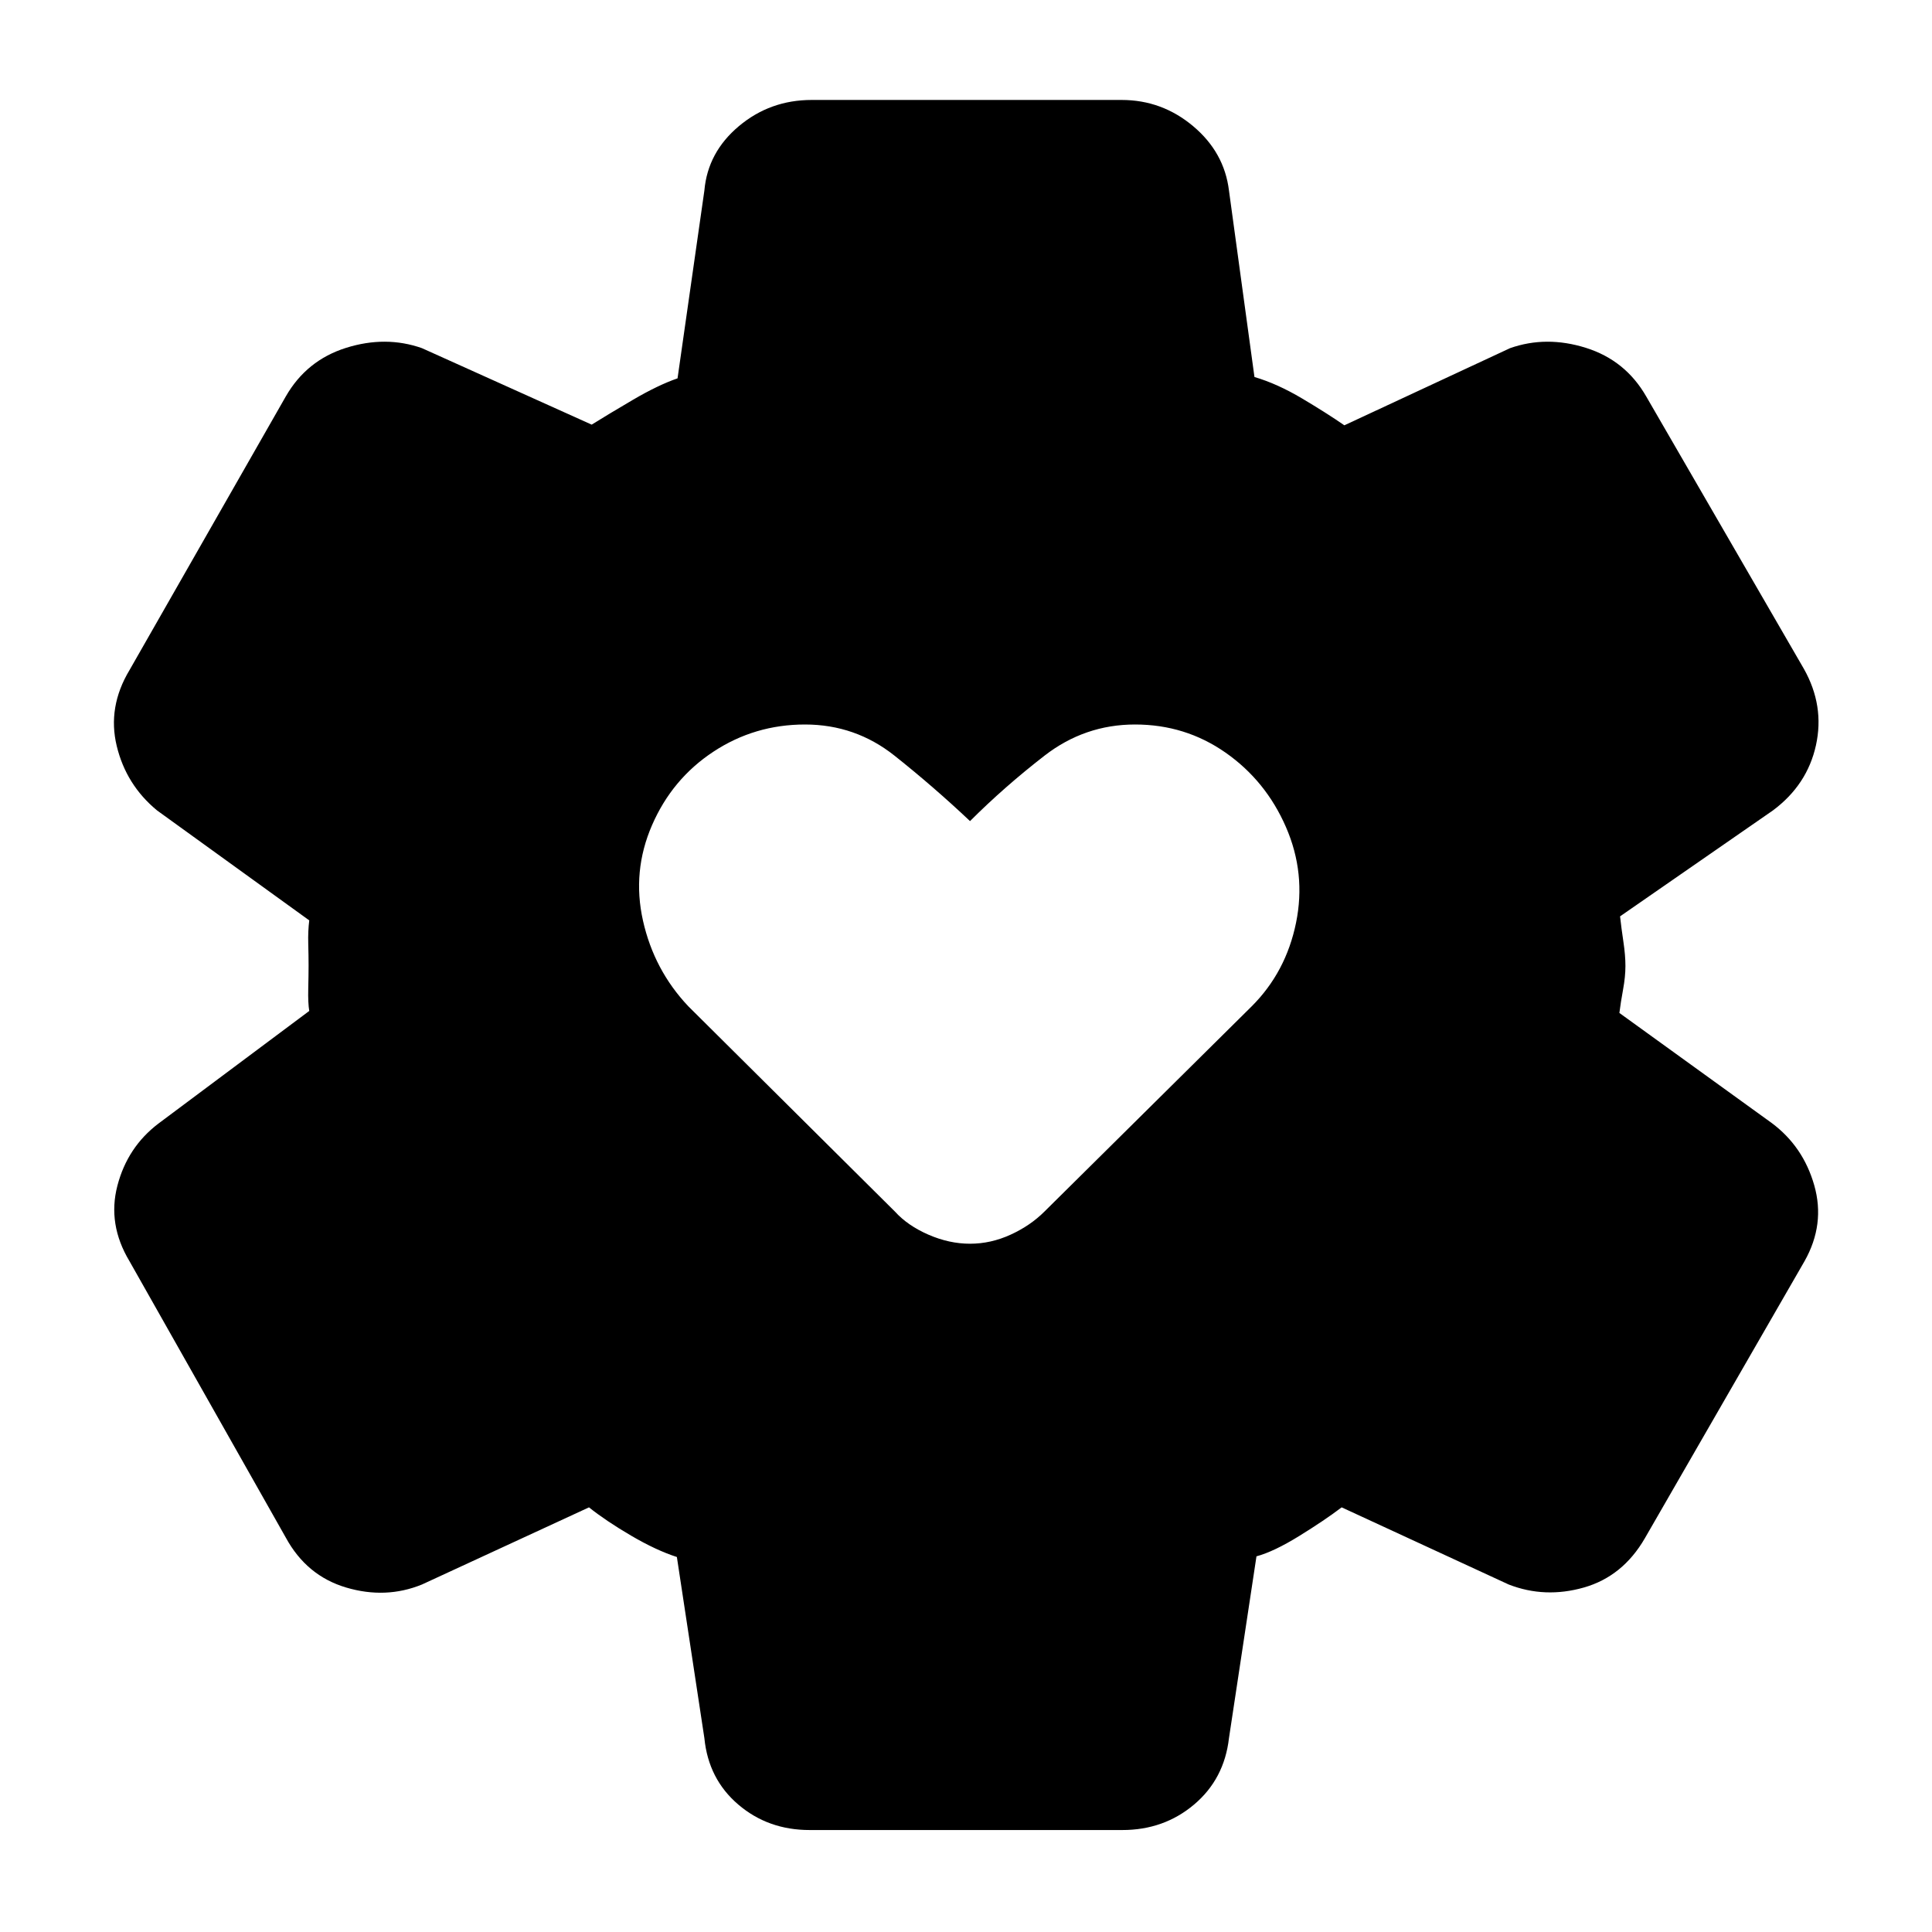 <svg xmlns="http://www.w3.org/2000/svg" height="40" viewBox="0 -960 960 960" width="40"><path d="M482-342q10.333 0 20.167-4.5Q512-351 519-358l103-102q17-17 22-41.5t-5-47.5q-10-23-30-37t-45-14q-25 0-45 15.5T482-552q-18-17-37.5-32.5T400-600q-25 0-45.5 13.5T324-550q-10 23-4.5 47.5T342-460l102.667 102q6.333 7 16.666 11.5Q471.667-342 482-342ZM402.334-50.667q-20.667 0-35.5-12.667-14.833-12.666-16.833-33l-13.667-90Q326-189.667 313.5-197.001q-12.5-7.333-20.834-14l-83 38.334q-18 7.333-37.666 1.5-19.667-5.834-30-24.833L64.334-333.333q-11-18.333-6-37.5 5-19.166 20.333-30.833l75-56q-.666-4-.5-11 .167-7.001.167-11.667 0-4.667-.167-10.834-.166-6.167.5-11.5L78-557.334q-15.333-12.667-20-32-4.666-19.333 6.334-37.666L142-763q10.333-17.999 30-24.166 19.666-6.167 37.666.167l84.334 38q8-5 20.5-12.334Q327-768.666 336.667-772l13.334-93.333q1.666-19 17.166-32t36.167-13h153.999q20 0 35.5 13t17.833 32l12.667 92.667q11.333 3.333 23.667 10.667 12.333 7.333 21 13.333l82.334-38.333q18-6.334 37.666-.167 19.667 6.167 30 24.166l78.333 135.333q10.333 18.333 6 38Q898-570.001 881-557.334l-76.001 52.667q.667 6 1.667 12.667t1 12q0 5.333-1.167 11.667-1.166 6.333-1.833 11.667l75.667 54.667Q896-390.333 901.5-371q5.5 19.334-4.834 37.667l-79.333 137.666q-11 19-30.333 24.5t-37.333-1.5l-83-38.334q-8.334 6.334-21 14.167Q633-189 624.333-186.667l-13.667 90.334q-2.333 20.333-17.333 33-15 12.666-35.667 12.666H402.334Z"/></svg>